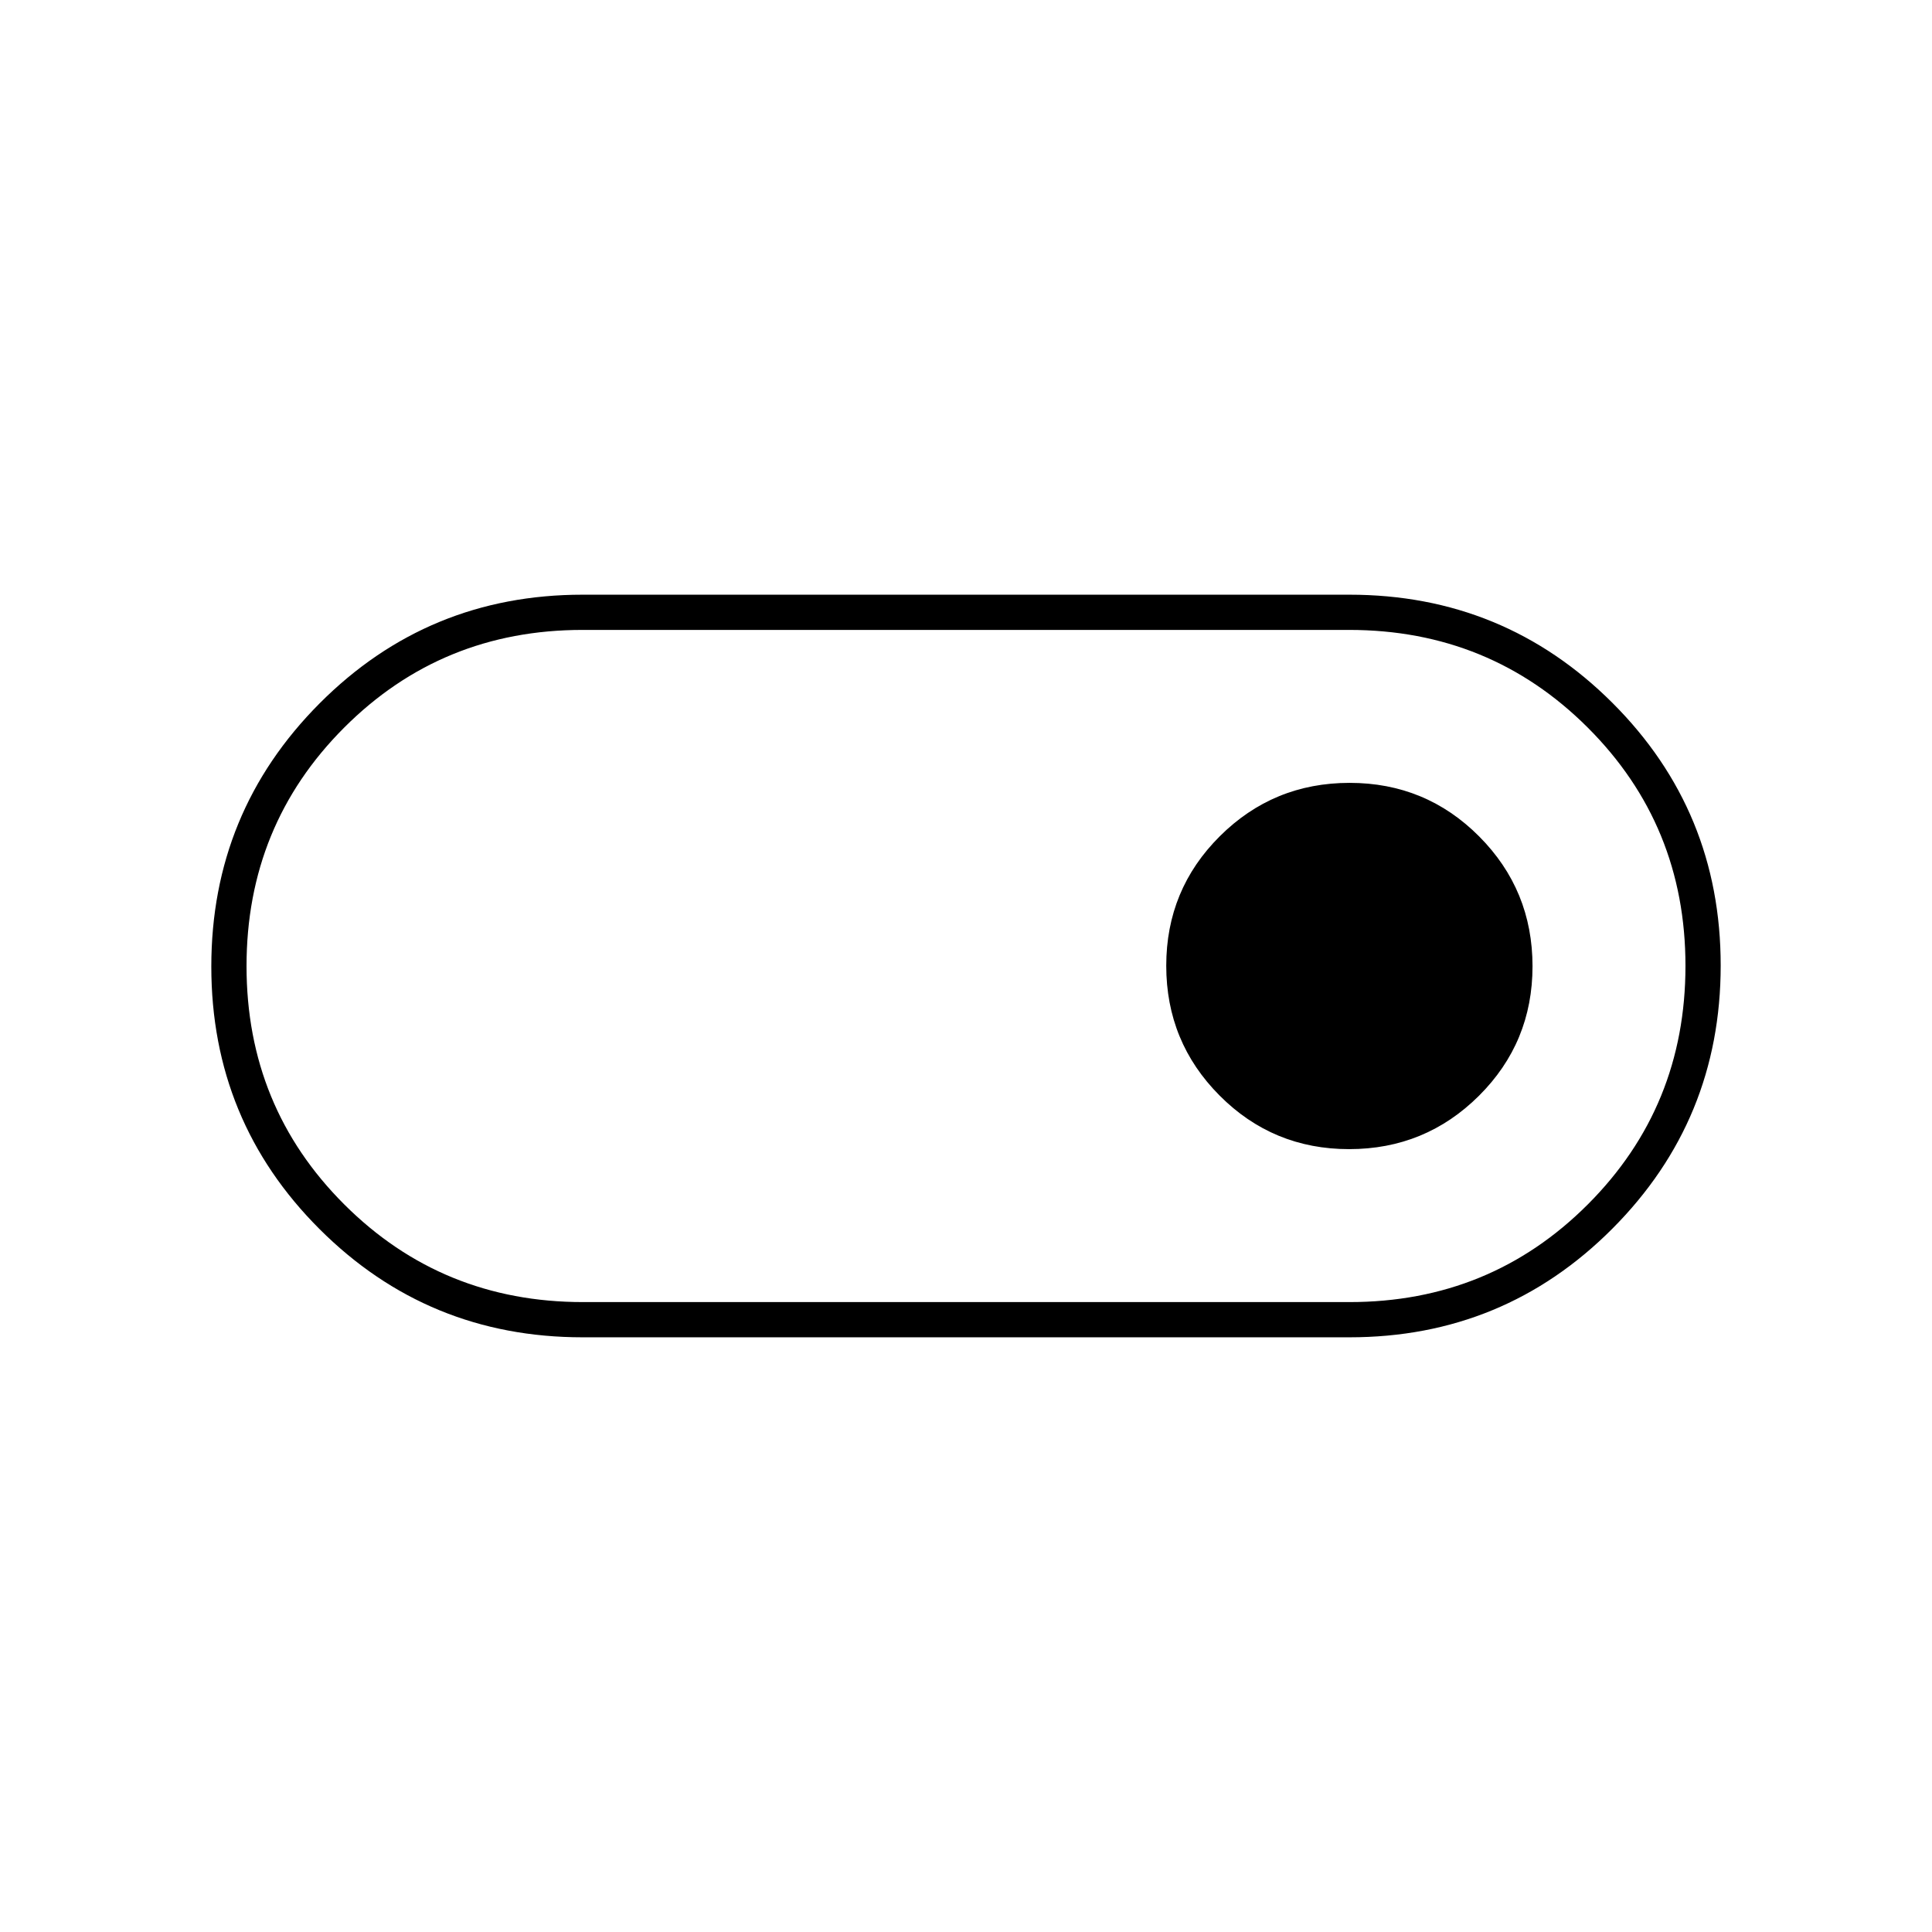 <svg xmlns="http://www.w3.org/2000/svg" height="20" viewBox="0 -960 960 960" width="20"><path d="M289.5-295.5q-76.87 0-130.69-53.74Q105-402.97 105-479.74q0-76.76 53.81-130.76 53.82-54 130.69-54h381q76.87 0 130.69 53.74Q855-557.03 855-480.26q0 76.76-53.81 130.76-53.82 54-130.69 54h-381Zm.15-17.5h380.88q69.97 0 118.47-48.56t48.5-118.5q0-69.94-48.59-118.44T670.35-647H289.47Q219.5-647 171-598.44t-48.5 118.5q0 69.94 48.59 118.44T289.65-313Zm380.73-76q37.87 0 64.5-26.51 26.62-26.5 26.62-64.37 0-37.87-26.51-64.5Q708.49-571 670.62-571q-37.87 0-64.49 26.51-26.63 26.5-26.63 64.37 0 37.87 26.51 64.49Q632.51-389 670.38-389ZM480-480Z"/></svg>